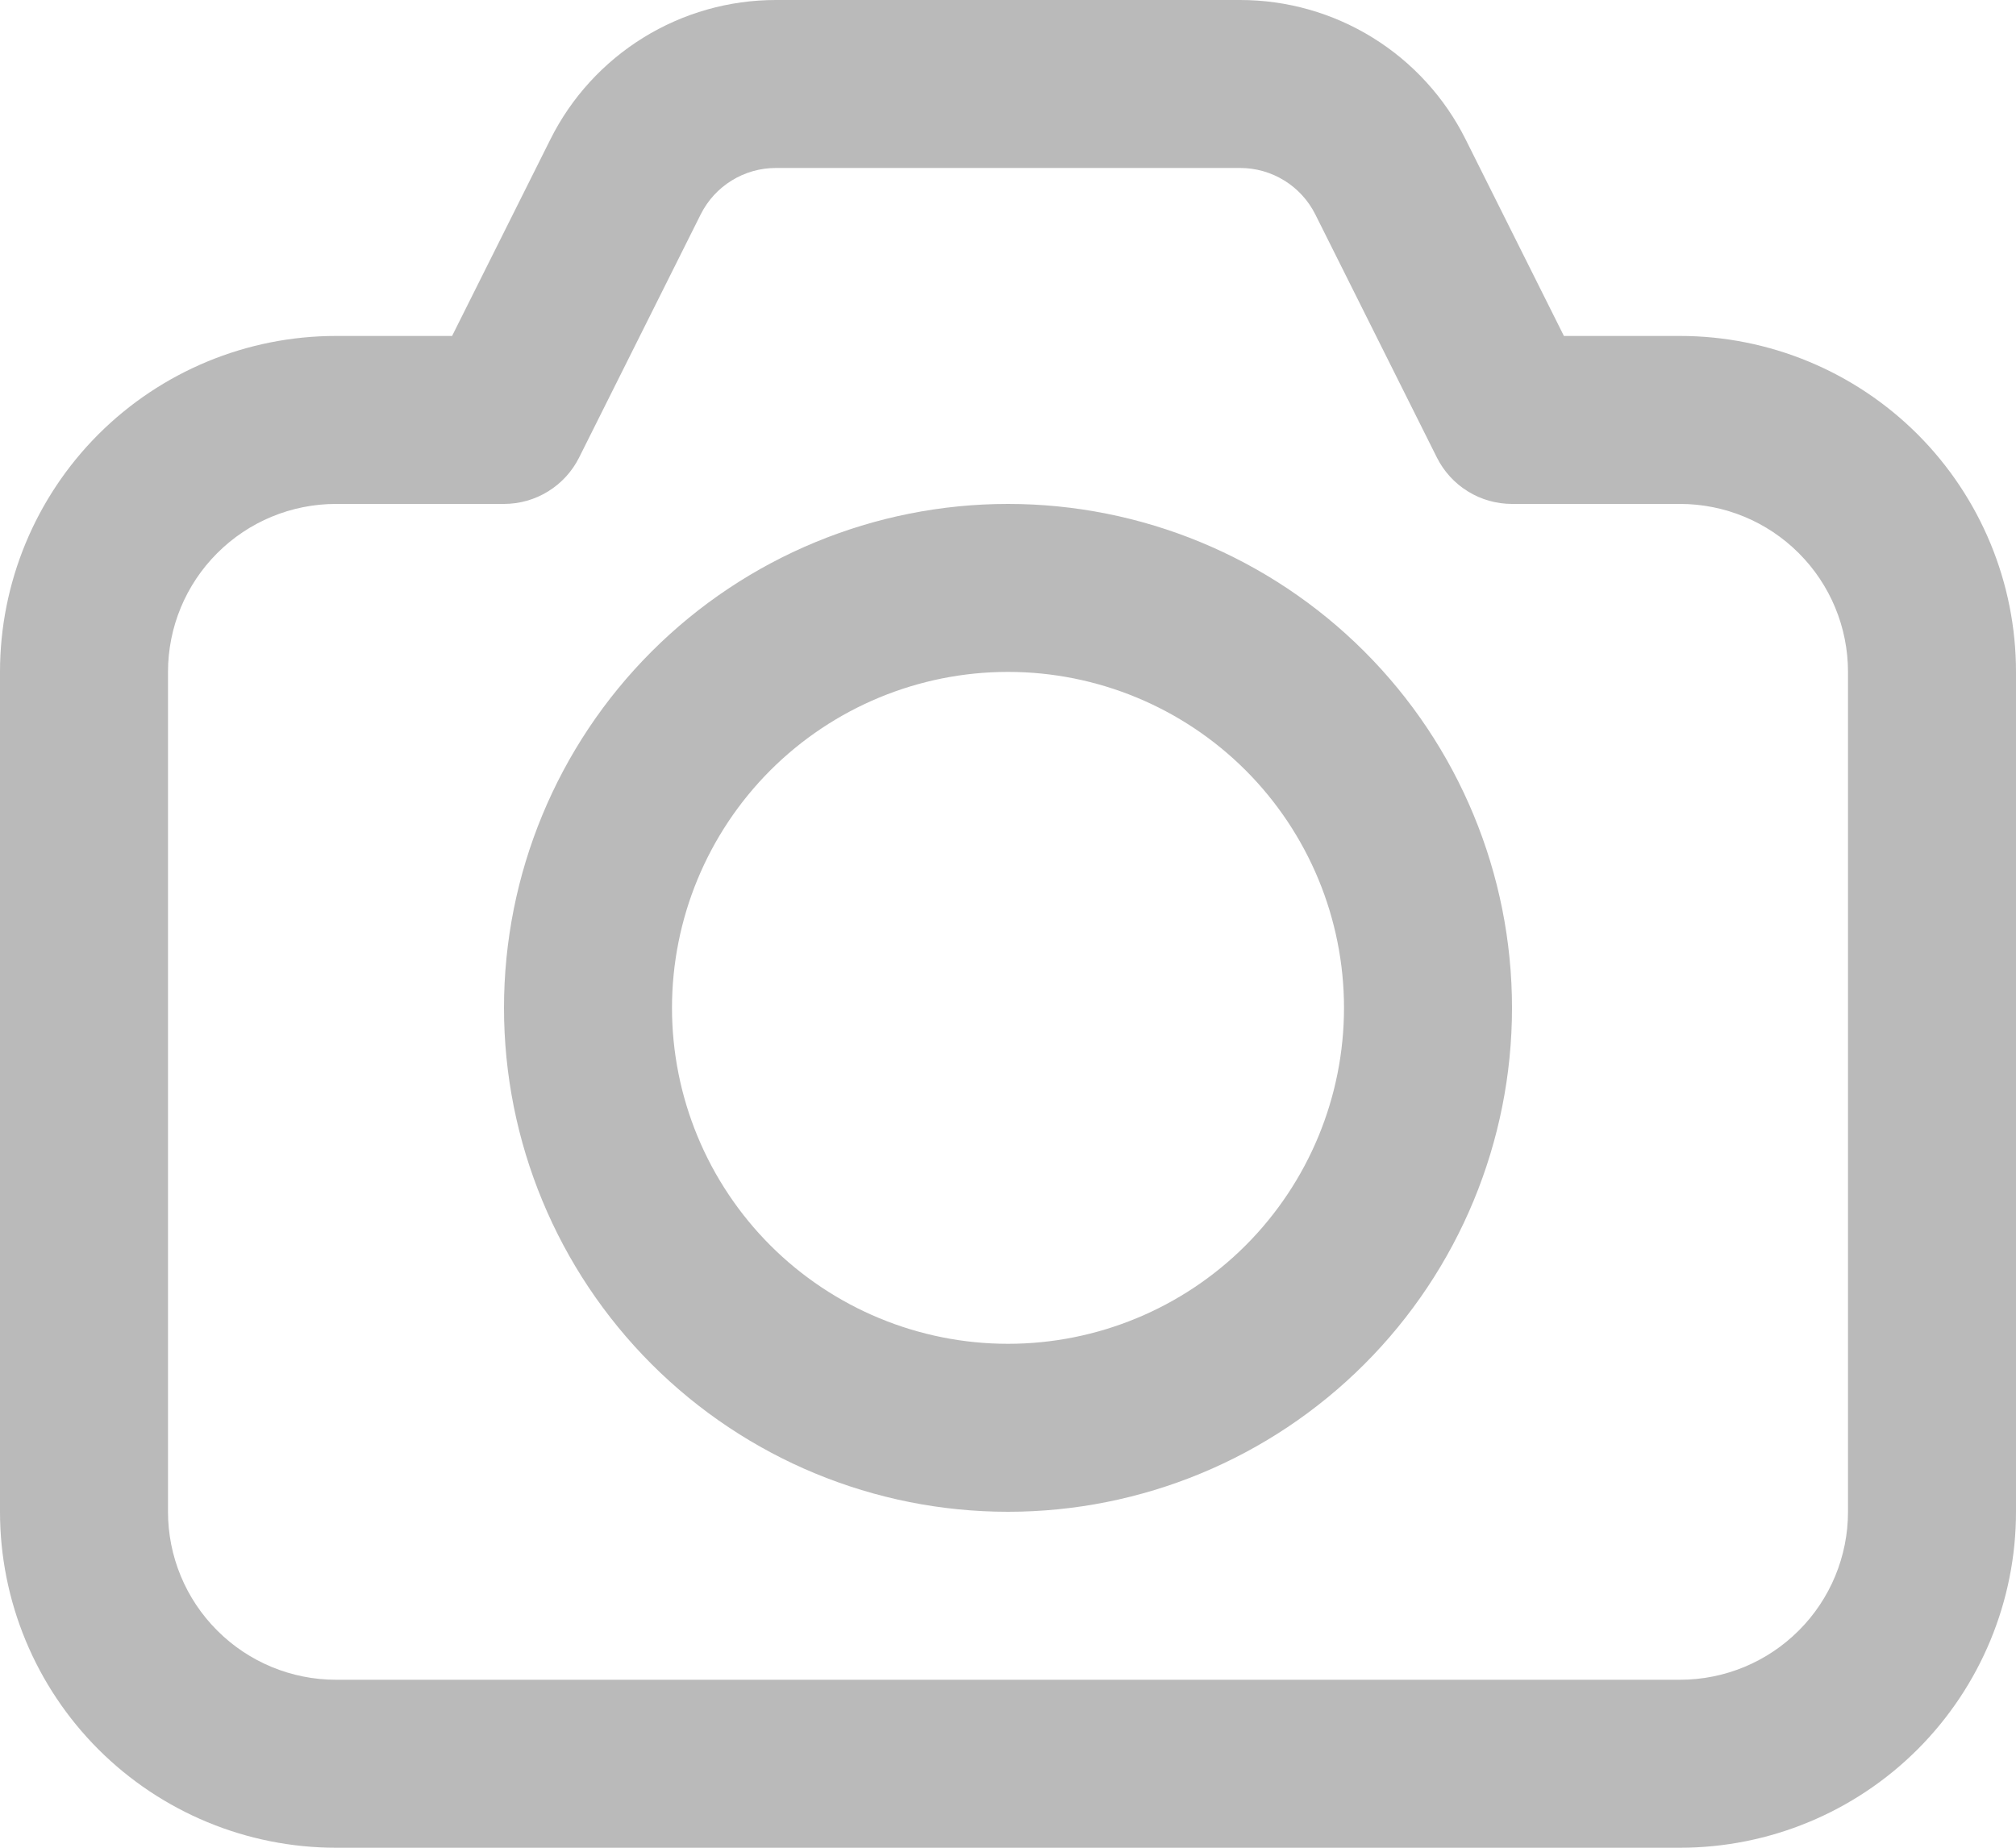 <svg width="36" height="33" viewBox="0 0 36 33" fill="none" xmlns="http://www.w3.org/2000/svg">
<path d="M27 18C27 20.387 26.052 22.676 24.364 24.364C22.676 26.052 20.387 27 18 27C15.613 27 13.324 26.052 11.636 24.364C9.948 22.676 9 20.387 9 18C9 15.613 9.948 13.324 11.636 11.636C13.324 9.948 15.613 9 18 9C20.387 9 22.676 9.948 24.364 11.636C26.052 13.324 27 15.613 27 18ZM24 18C24 16.409 23.368 14.883 22.243 13.757C21.117 12.632 19.591 12 18 12C16.409 12 14.883 12.632 13.757 13.757C12.632 14.883 12 16.409 12 18C12 19.591 12.632 21.117 13.757 22.243C14.883 23.368 16.409 24 18 24C19.591 24 21.117 23.368 22.243 22.243C23.368 21.117 24 19.591 24 18ZM13.854 0C13.018 2.82451e-05 12.198 0.233 11.487 0.673C10.776 1.113 10.201 1.742 9.828 2.49L8.073 6H6C4.409 6 2.883 6.632 1.757 7.757C0.632 8.883 0 10.409 0 12V27C0 28.591 0.632 30.117 1.757 31.243C2.883 32.368 4.409 33 6 33H30C31.591 33 33.117 32.368 34.243 31.243C35.368 30.117 36 28.591 36 27V12C36 10.409 35.368 8.883 34.243 7.757C33.117 6.632 31.591 6 30 6H27.927L26.172 2.49C25.799 1.742 25.224 1.113 24.513 0.673C23.802 0.233 22.982 2.82451e-05 22.146 0H13.854ZM12.513 3.828C12.638 3.579 12.829 3.37 13.066 3.224C13.303 3.077 13.576 3 13.854 3H22.146C22.424 3 22.697 3.077 22.934 3.224C23.171 3.37 23.362 3.579 23.487 3.828L25.659 8.172C25.784 8.421 25.975 8.63 26.212 8.776C26.449 8.923 26.722 9 27 9H30C30.796 9 31.559 9.316 32.121 9.879C32.684 10.441 33 11.204 33 12V27C33 27.796 32.684 28.559 32.121 29.121C31.559 29.684 30.796 30 30 30H6C5.204 30 4.441 29.684 3.879 29.121C3.316 28.559 3 27.796 3 27V12C3 11.204 3.316 10.441 3.879 9.879C4.441 9.316 5.204 9 6 9H9C9.278 9 9.551 8.923 9.788 8.776C10.025 8.63 10.216 8.421 10.341 8.172L12.513 3.828Z" fill="#BABABA"/>
</svg>
